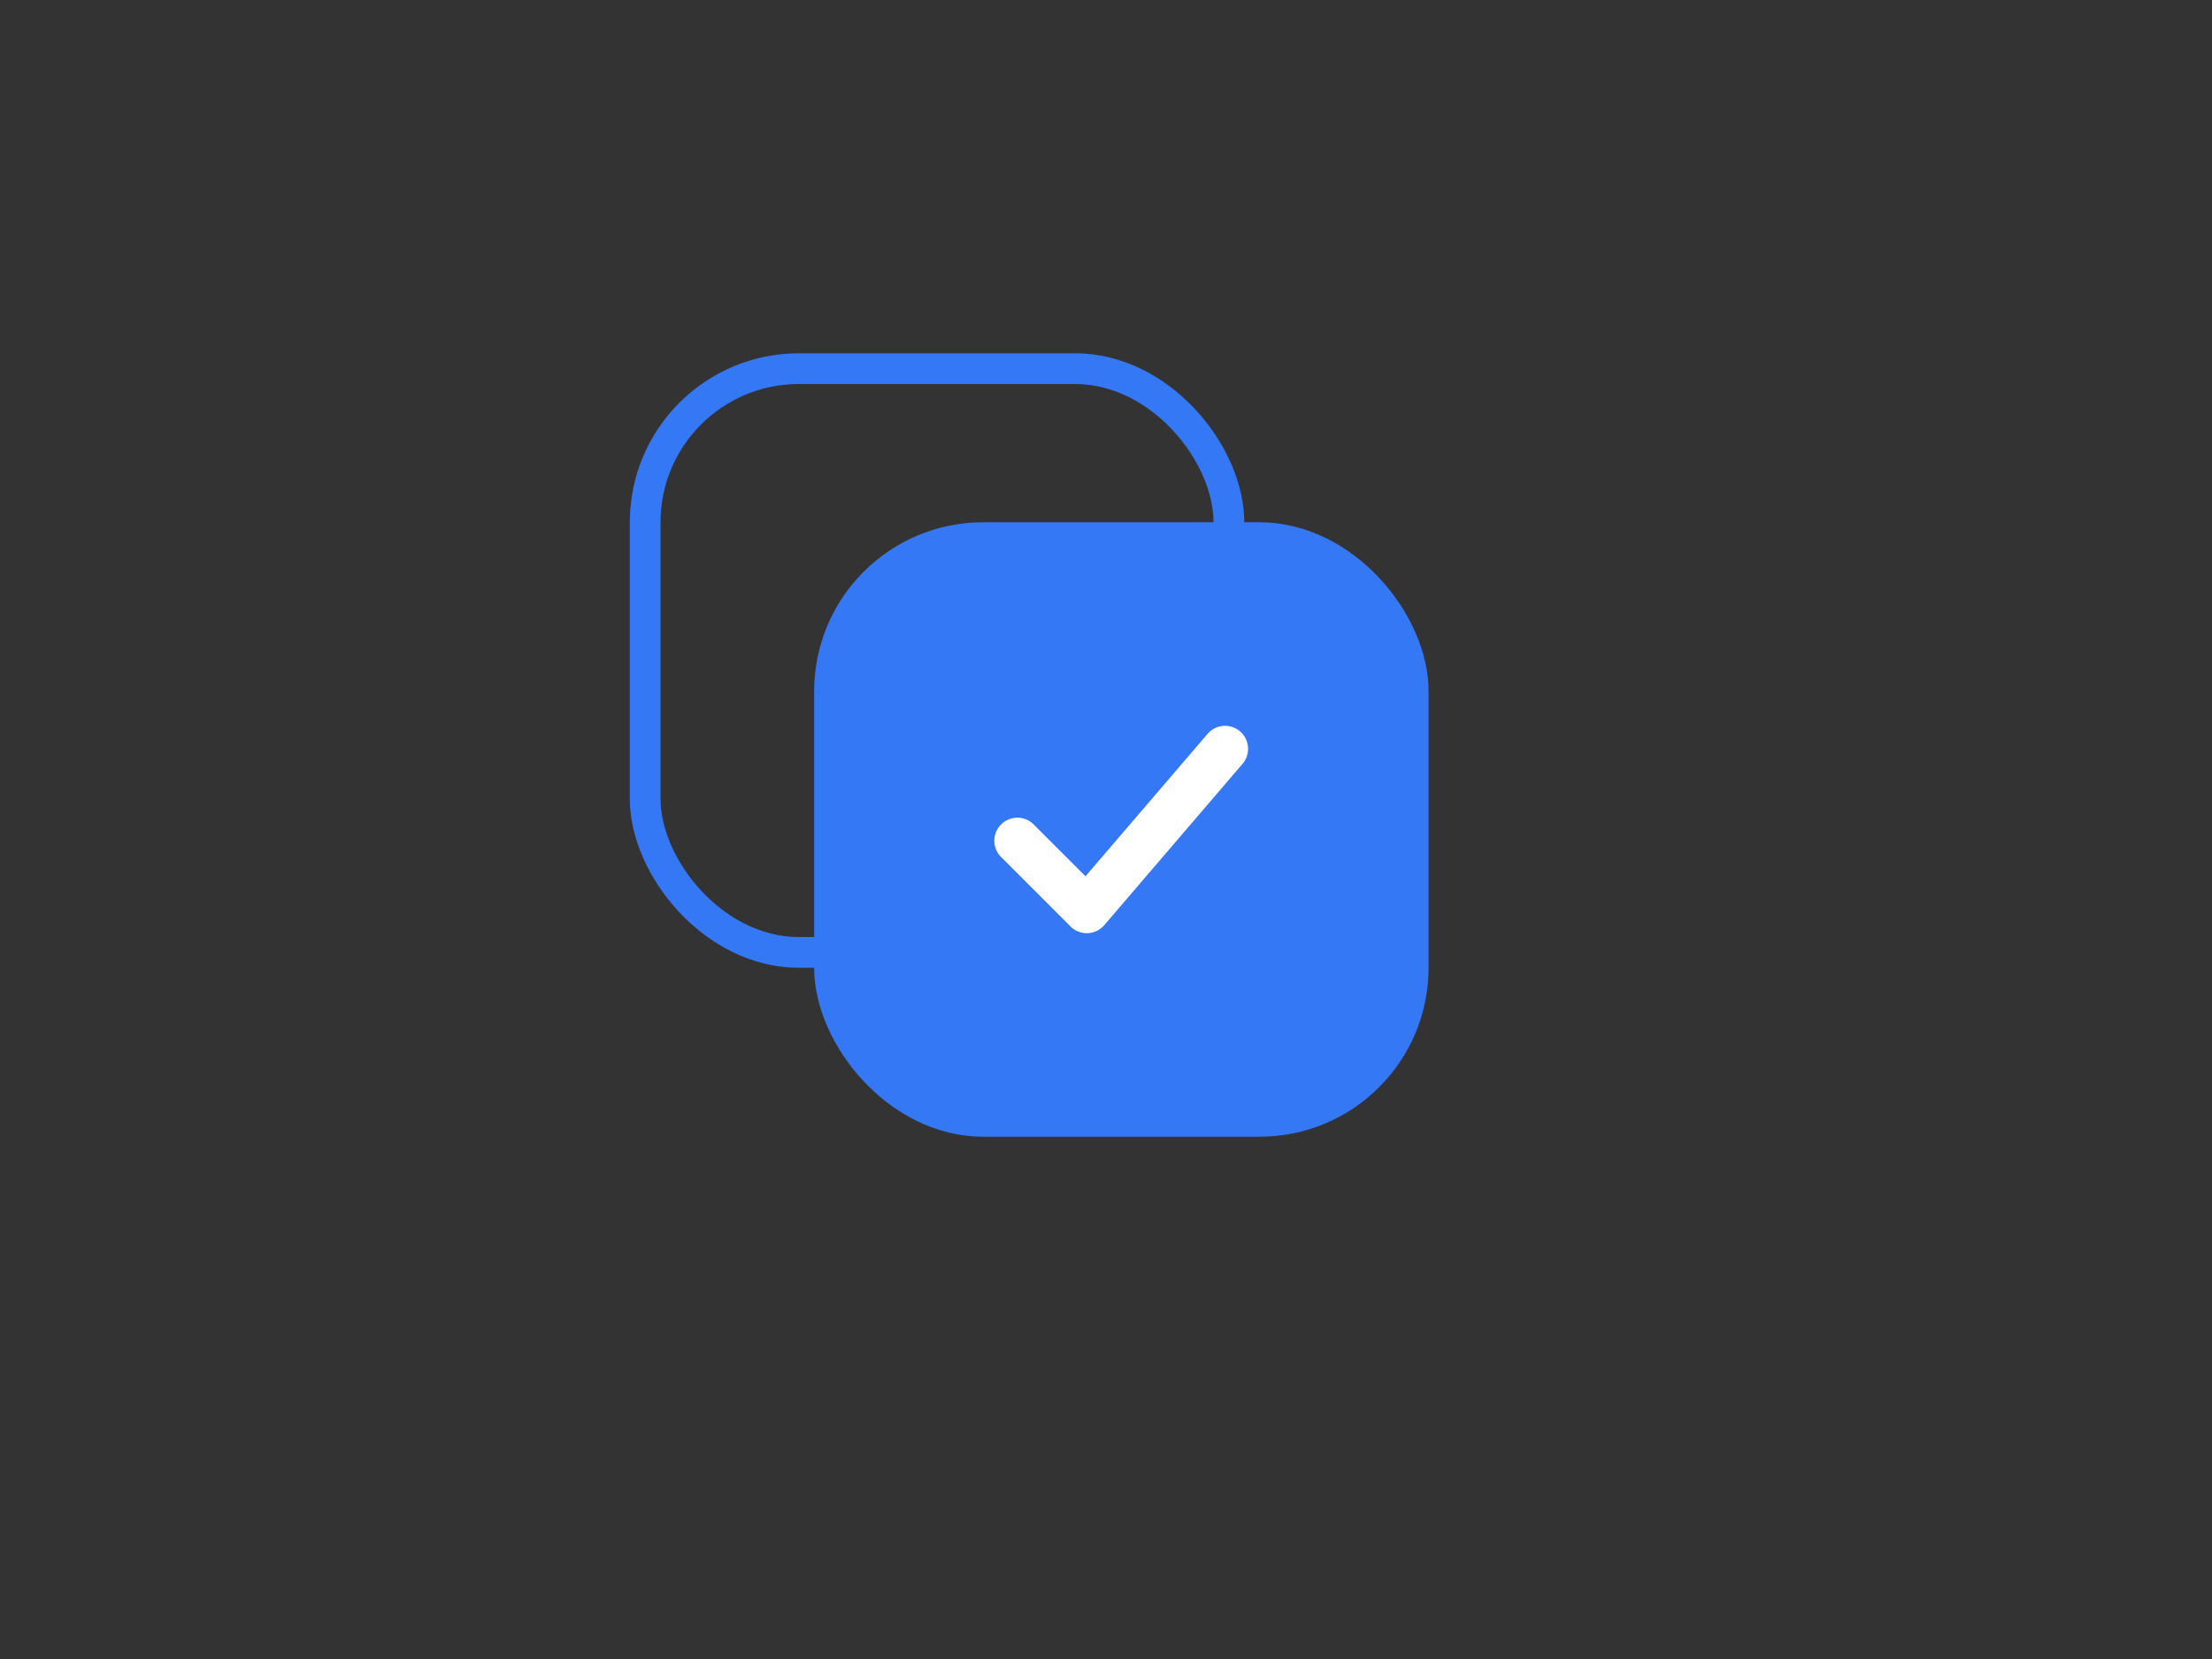 <svg style="margin:2.5px 0px 0px 2.5px" width="72" height="54" viewBox="0 0 72 54" fill="none" xmlns="http://www.w3.org/2000/svg">
	<rect x="0" y="0" width="72" height="54" fill="#333333" stroke="none"/>
	<rect x="21" y="12" width="19" height="19" rx="5"></rect>
	<rect x="21" y="12" width="19" height="19" rx="5" stroke="#3478f6"></rect>

	<rect x="27" y="17.5" width="19" height="19" rx="5" fill="#3478f6"></rect>
	<rect x="27" y="17.5" width="19" height="19" rx="5" stroke="#3478f6"></rect>
	<path fill-rule="evenodd" clip-rule="evenodd"
		d="M40.363 23.806a.75.75 0 0 1 .081 1.057l-4.5 5.25a.75.75 0 0 1-1.1.042l-2.25-2.25a.75.75 0 1 1 1.061-1.06l1.678 1.677 3.973-4.635a.75.75 0 0 1 1.057-.081z"
		fill="#fff"></path>
</svg>